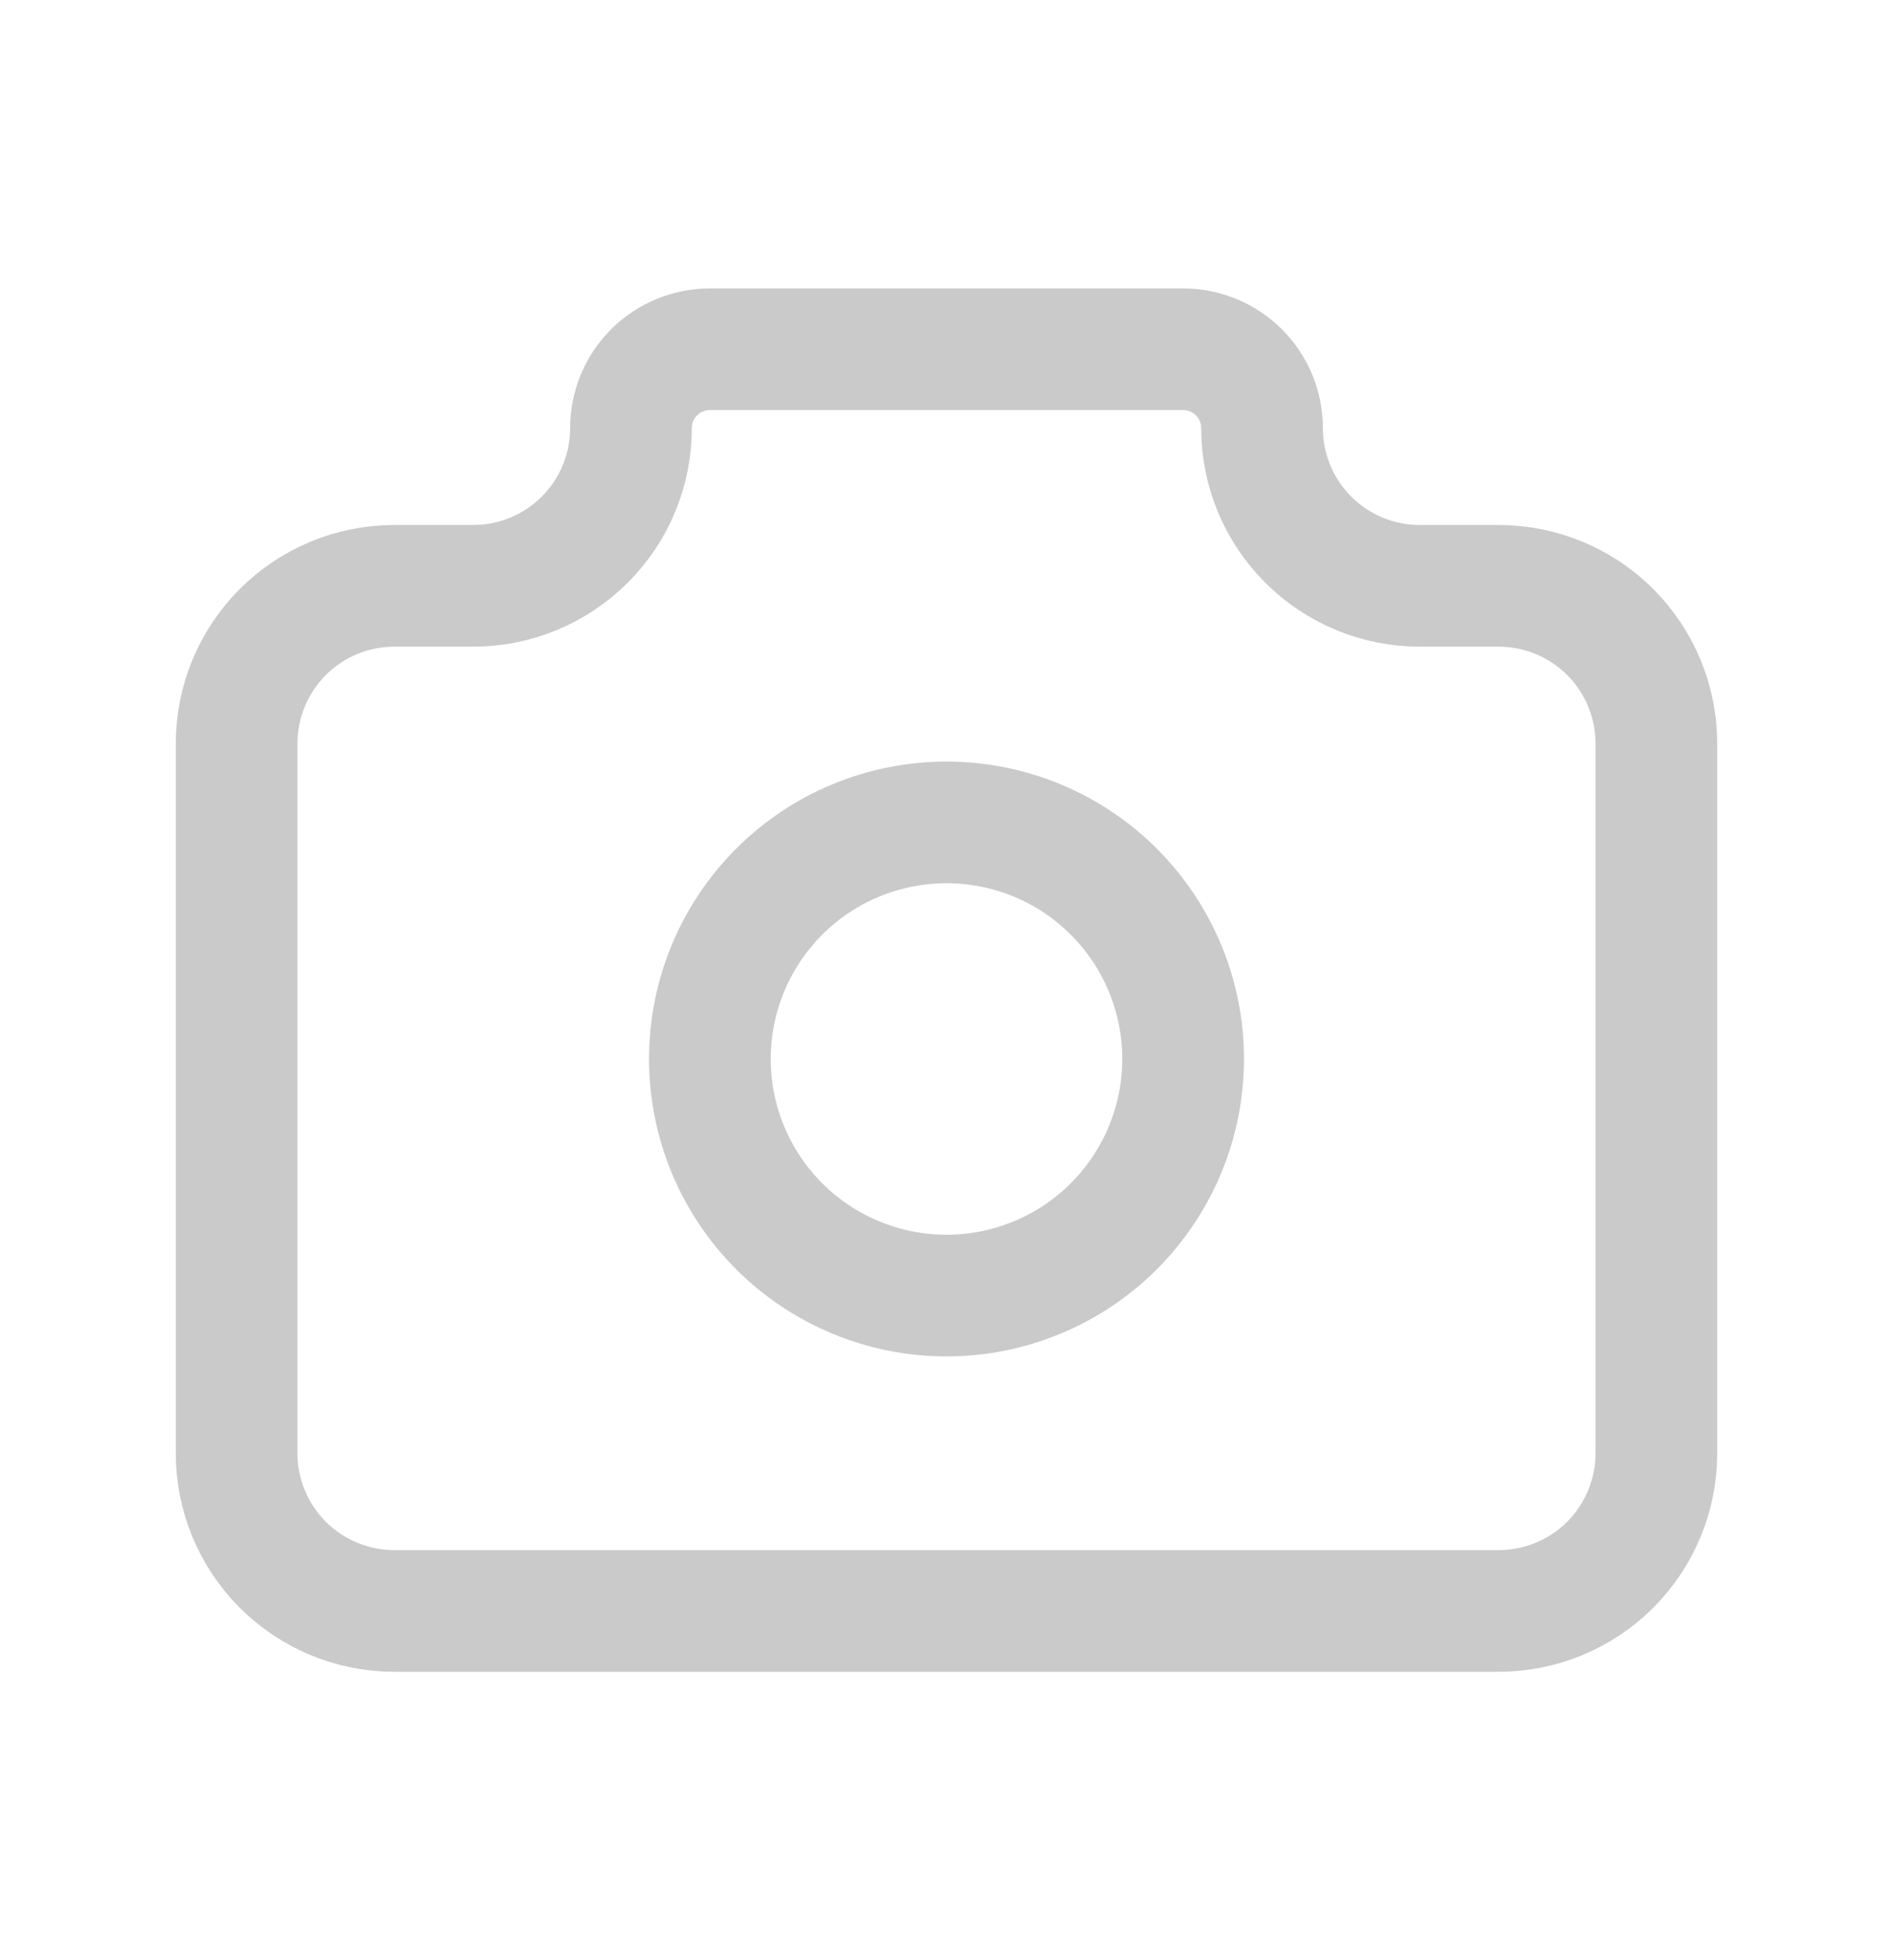 <svg width="28" height="29" viewBox="0 0 28 29" fill="none" xmlns="http://www.w3.org/2000/svg">
<path d="M5.833 8.667H7C7.619 8.667 8.212 8.421 8.65 7.983C9.088 7.546 9.333 6.952 9.333 6.333C9.333 6.024 9.456 5.727 9.675 5.508C9.894 5.29 10.191 5.167 10.5 5.167H17.5C17.809 5.167 18.106 5.29 18.325 5.508C18.544 5.727 18.667 6.024 18.667 6.333C18.667 6.952 18.913 7.546 19.35 7.983C19.788 8.421 20.381 8.667 21 8.667H22.167C22.785 8.667 23.379 8.912 23.817 9.35C24.254 9.788 24.5 10.381 24.5 11V21.5C24.5 22.119 24.254 22.712 23.817 23.15C23.379 23.587 22.785 23.833 22.167 23.833H5.833C5.214 23.833 4.621 23.587 4.183 23.15C3.746 22.712 3.5 22.119 3.5 21.5V11C3.5 10.381 3.746 9.788 4.183 9.35C4.621 8.912 5.214 8.667 5.833 8.667Z" stroke="#CACACA" stroke-width="1.8" stroke-linecap="round" stroke-linejoin="round"/>
<path d="M10.5 15.667C10.5 16.595 10.869 17.485 11.525 18.142C12.181 18.798 13.072 19.167 14 19.167C14.928 19.167 15.819 18.798 16.475 18.142C17.131 17.485 17.5 16.595 17.5 15.667C17.5 14.738 17.131 13.848 16.475 13.192C15.819 12.535 14.928 12.167 14 12.167C13.072 12.167 12.181 12.535 11.525 13.192C10.869 13.848 10.5 14.738 10.5 15.667Z" stroke="#CACACA" stroke-width="1.8" stroke-linecap="round" stroke-linejoin="round"/>
</svg>

